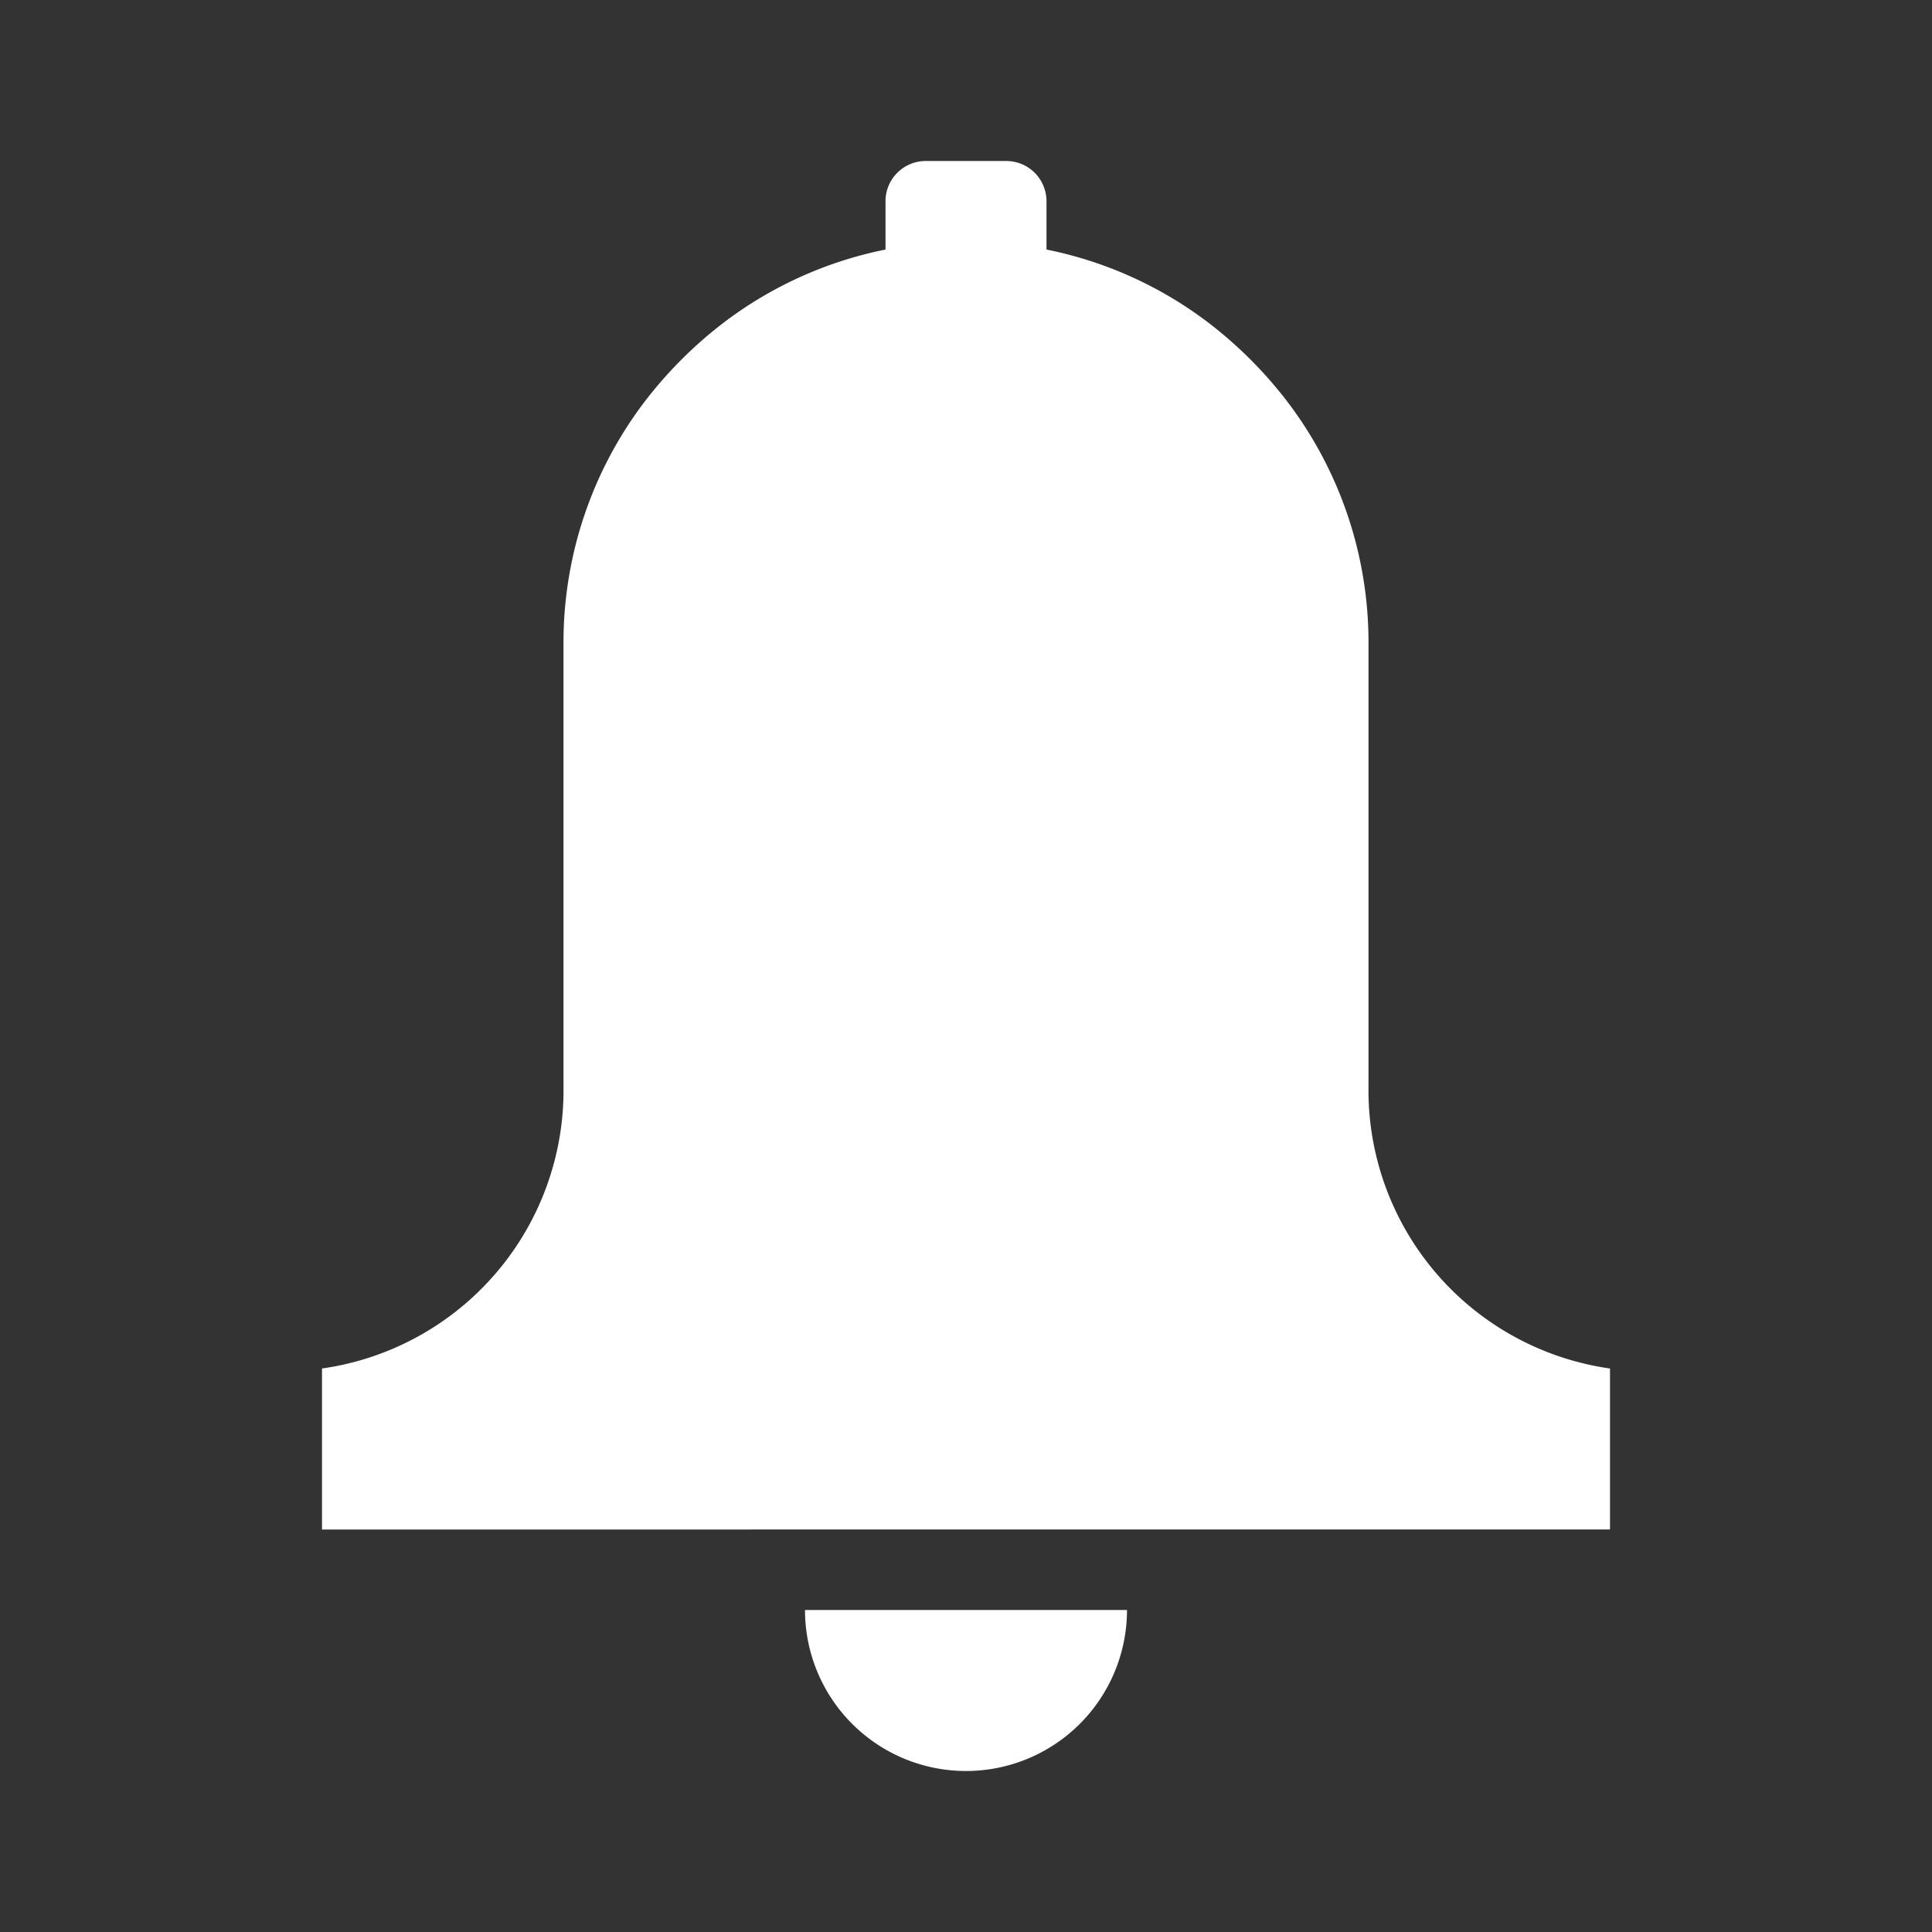 <svg xmlns="http://www.w3.org/2000/svg" width="24" height="24" viewBox="0 0 24 24"><rect x="0" y="0" width="24" height="24" fill="#333333" stroke="none"/><path fill="#FFF" fill-rule="evenodd" d="M20 17v2H4v-2a3.49 3.49 0 0 0 3-3.5V8a4.94 4.94 0 0 1 1-3 5.26 5.26 0 0 1 1-1 4.92 4.92 0 0 1 2-.9v-.6a.5.5 0 0 1 .5-.5h1a.5.5 0 0 1 .5.5v.6a4.92 4.92 0 0 1 2 .9 5.26 5.26 0 0 1 1 1 4.94 4.94 0 0 1 1 3v5.5a3.49 3.49 0 0 0 3 3.5zm-10 3h4a2 2 0 1 1-4 0z"/></svg>
